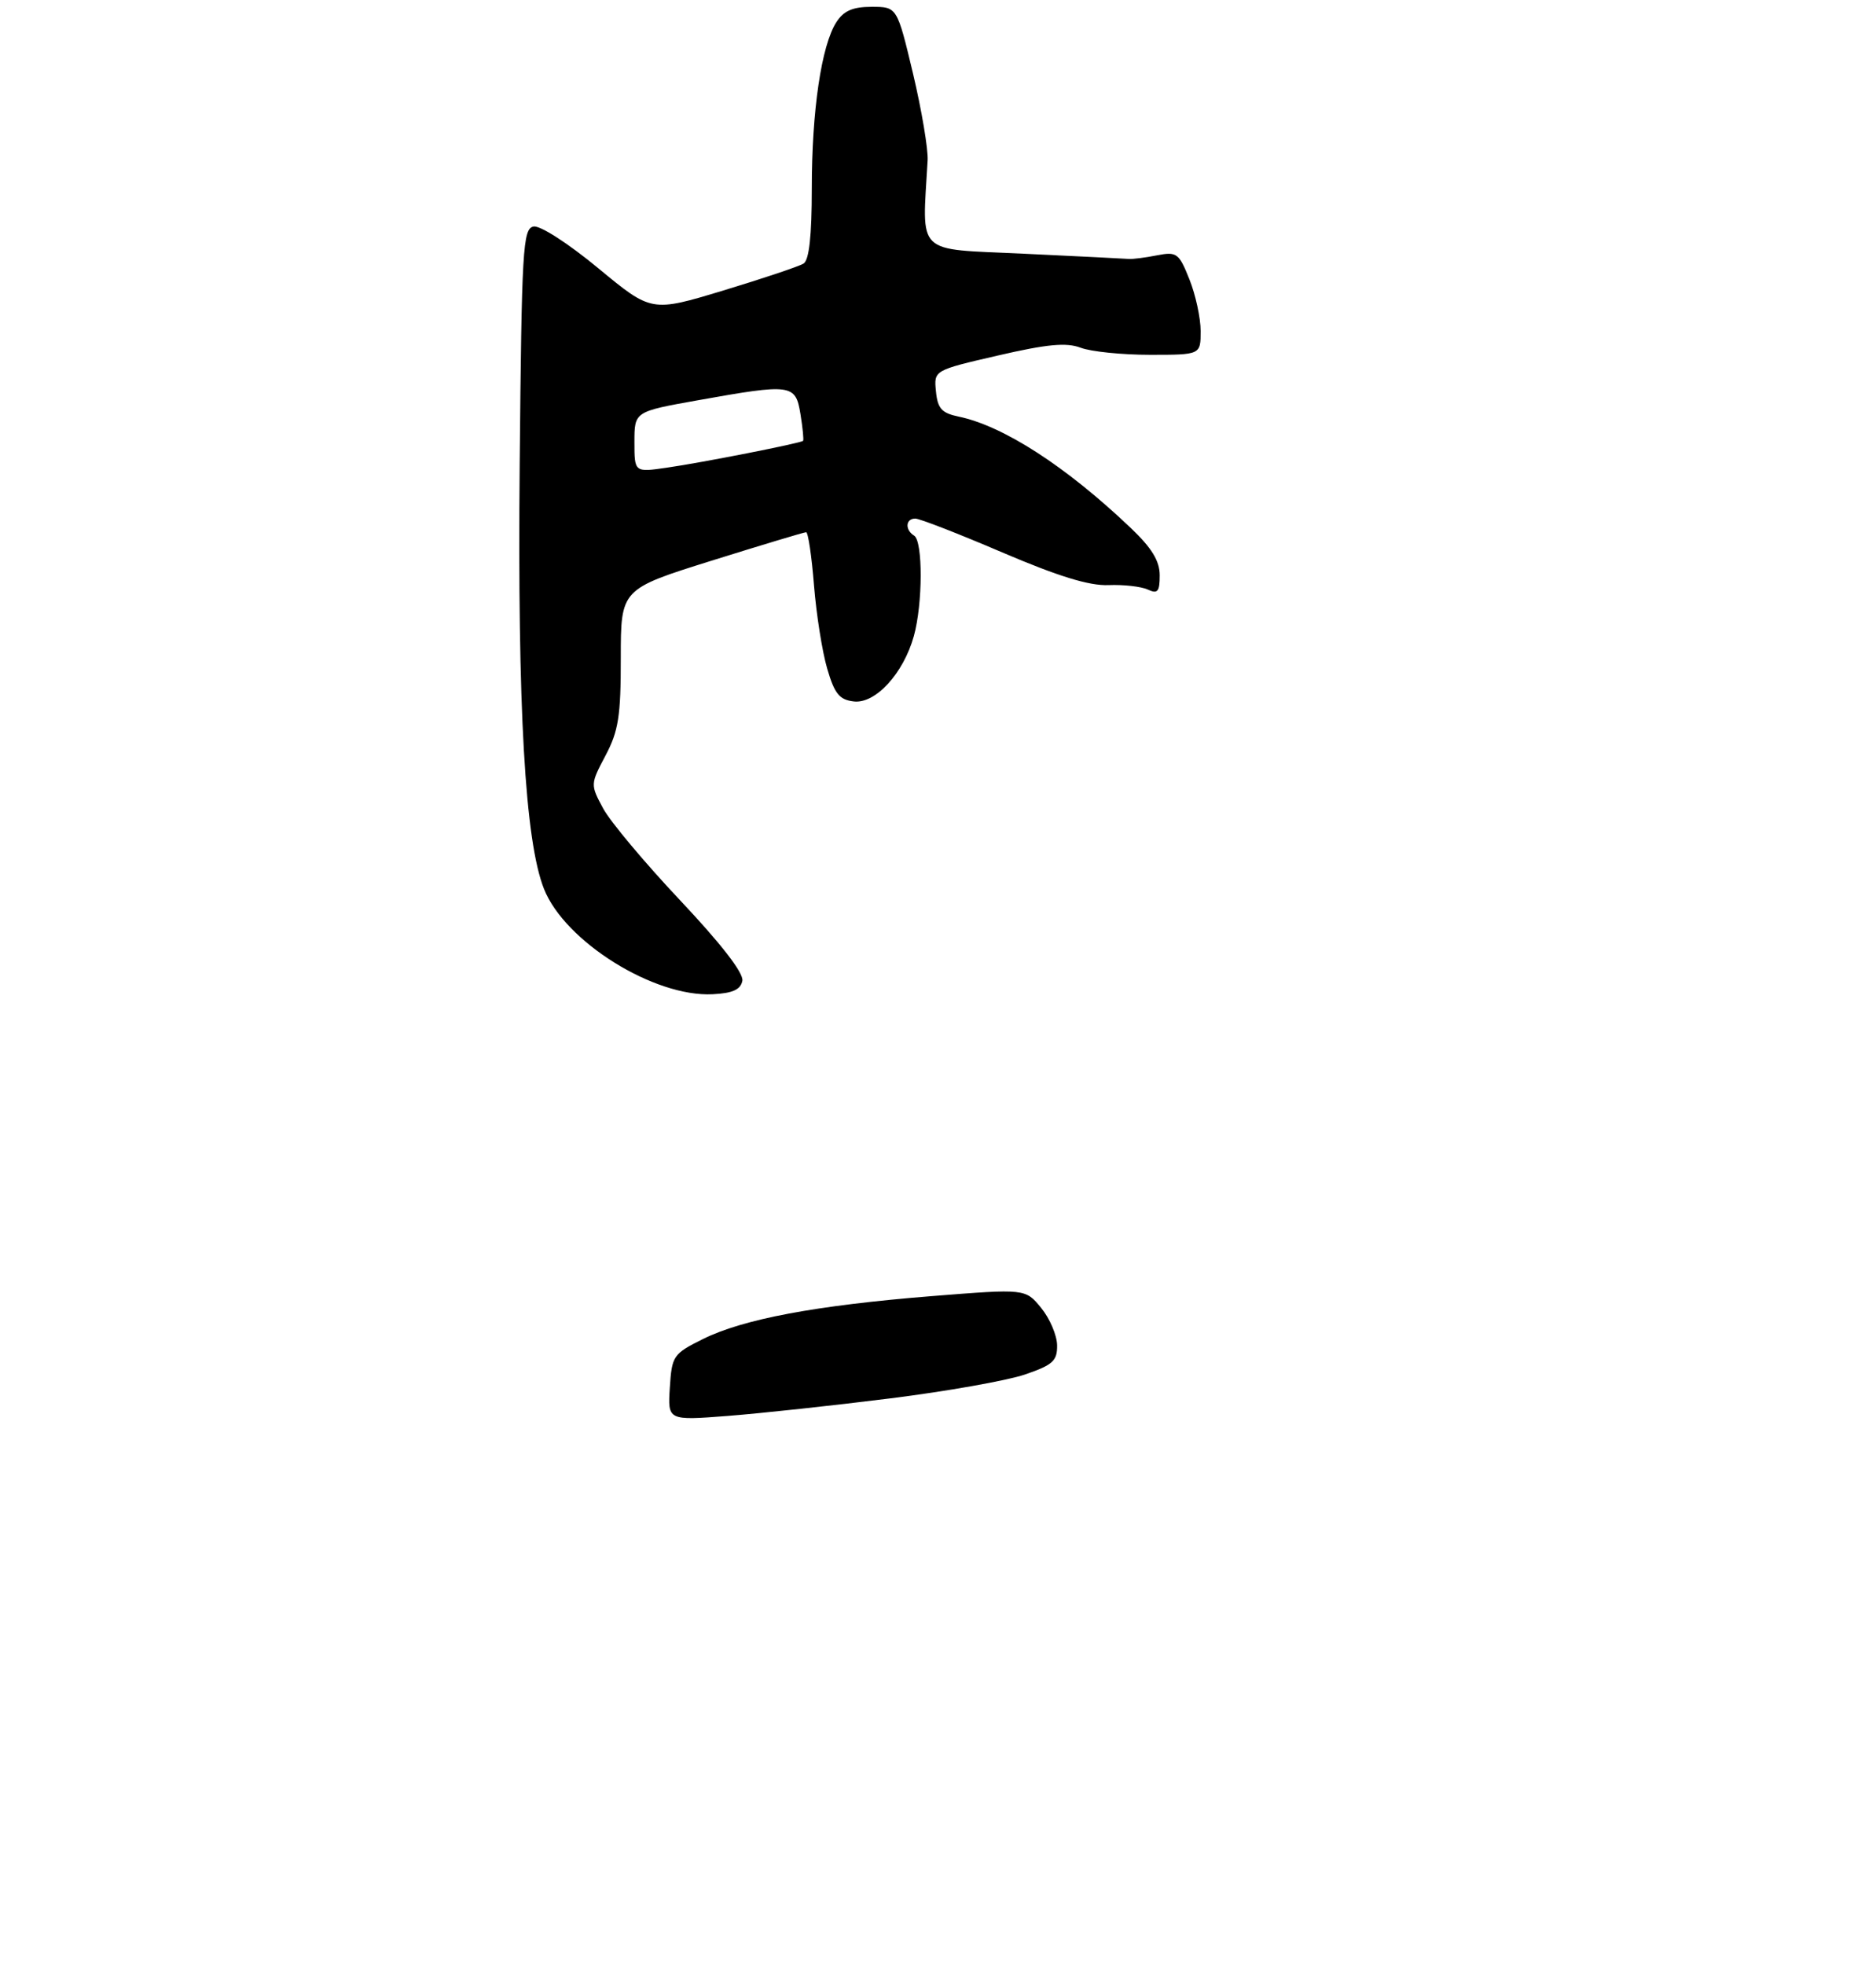 <?xml version="1.0" encoding="UTF-8" standalone="no"?>
<!DOCTYPE svg PUBLIC "-//W3C//DTD SVG 1.1//EN" "http://www.w3.org/Graphics/SVG/1.1/DTD/svg11.dtd" >
<svg xmlns="http://www.w3.org/2000/svg" xmlns:xlink="http://www.w3.org/1999/xlink" version="1.1" viewBox="0 0 275 288">
 <g >
 <path fill="currentColor"
d=" M 130.50 204.94 C 138.75 203.91 147.64 202.33 150.25 201.44 C 154.34 200.04 154.99 199.44 154.96 197.16 C 154.94 195.70 153.89 193.23 152.62 191.68 C 150.31 188.86 150.31 188.86 136.62 189.95 C 119.61 191.31 108.96 193.31 103.05 196.24 C 98.68 198.41 98.49 198.70 98.19 203.34 C 97.88 208.19 97.88 208.19 106.69 207.51 C 111.54 207.13 122.25 205.98 130.50 204.94 Z  M 108.82 143.74 C 109.03 142.61 105.73 138.35 99.74 131.99 C 94.56 126.50 89.47 120.43 88.42 118.49 C 86.53 114.98 86.54 114.94 88.76 110.73 C 90.66 107.15 91.01 104.94 91.00 96.42 C 91.00 86.34 91.00 86.34 104.31 82.17 C 111.64 79.88 117.87 78.00 118.17 78.00 C 118.46 78.00 118.98 81.49 119.32 85.75 C 119.66 90.01 120.53 95.53 121.26 98.00 C 122.33 101.67 123.05 102.56 125.15 102.80 C 128.33 103.18 132.43 98.70 133.96 93.22 C 135.28 88.47 135.30 79.31 134.00 78.50 C 132.63 77.65 132.74 76.00 134.17 76.00 C 134.81 76.00 140.54 78.23 146.92 80.96 C 155.11 84.46 159.67 85.87 162.50 85.75 C 164.70 85.66 167.29 85.96 168.25 86.40 C 169.70 87.08 170.00 86.72 170.00 84.32 C 170.00 82.21 168.84 80.31 165.75 77.37 C 156.28 68.36 147.08 62.41 140.50 61.05 C 138.05 60.54 137.44 59.87 137.20 57.35 C 136.89 54.27 136.89 54.27 146.29 52.10 C 153.51 50.43 156.31 50.17 158.41 50.96 C 159.90 51.53 164.48 52.00 168.57 52.00 C 176.00 52.00 176.00 52.00 176.00 48.52 C 176.00 46.61 175.26 43.19 174.35 40.93 C 172.82 37.09 172.50 36.86 169.60 37.42 C 167.90 37.76 166.05 37.99 165.50 37.95 C 164.95 37.90 157.97 37.56 150.00 37.18 C 134.01 36.43 135.18 37.57 135.98 23.50 C 136.07 21.85 135.10 16.11 133.83 10.75 C 131.50 1.00 131.50 1.00 127.77 1.00 C 125.00 1.00 123.68 1.58 122.60 3.25 C 120.41 6.66 119.00 16.20 119.00 27.62 C 119.00 34.58 118.61 38.12 117.79 38.63 C 117.12 39.04 111.83 40.82 106.04 42.57 C 95.50 45.76 95.50 45.76 87.71 39.32 C 83.30 35.67 79.17 33.01 78.21 33.20 C 76.64 33.50 76.47 36.45 76.18 68.01 C 75.85 103.90 76.96 123.26 79.74 130.27 C 82.80 138.00 95.89 146.16 104.49 145.71 C 107.41 145.56 108.57 145.03 108.82 143.74 Z  M 93.00 64.78 C 93.00 60.32 93.00 60.32 102.31 58.66 C 116.07 56.20 116.62 56.28 117.34 60.70 C 117.67 62.73 117.84 64.49 117.72 64.61 C 117.37 64.95 102.93 67.80 97.75 68.54 C 93.00 69.23 93.00 69.23 93.00 64.78 Z "/>
</g>
</svg>